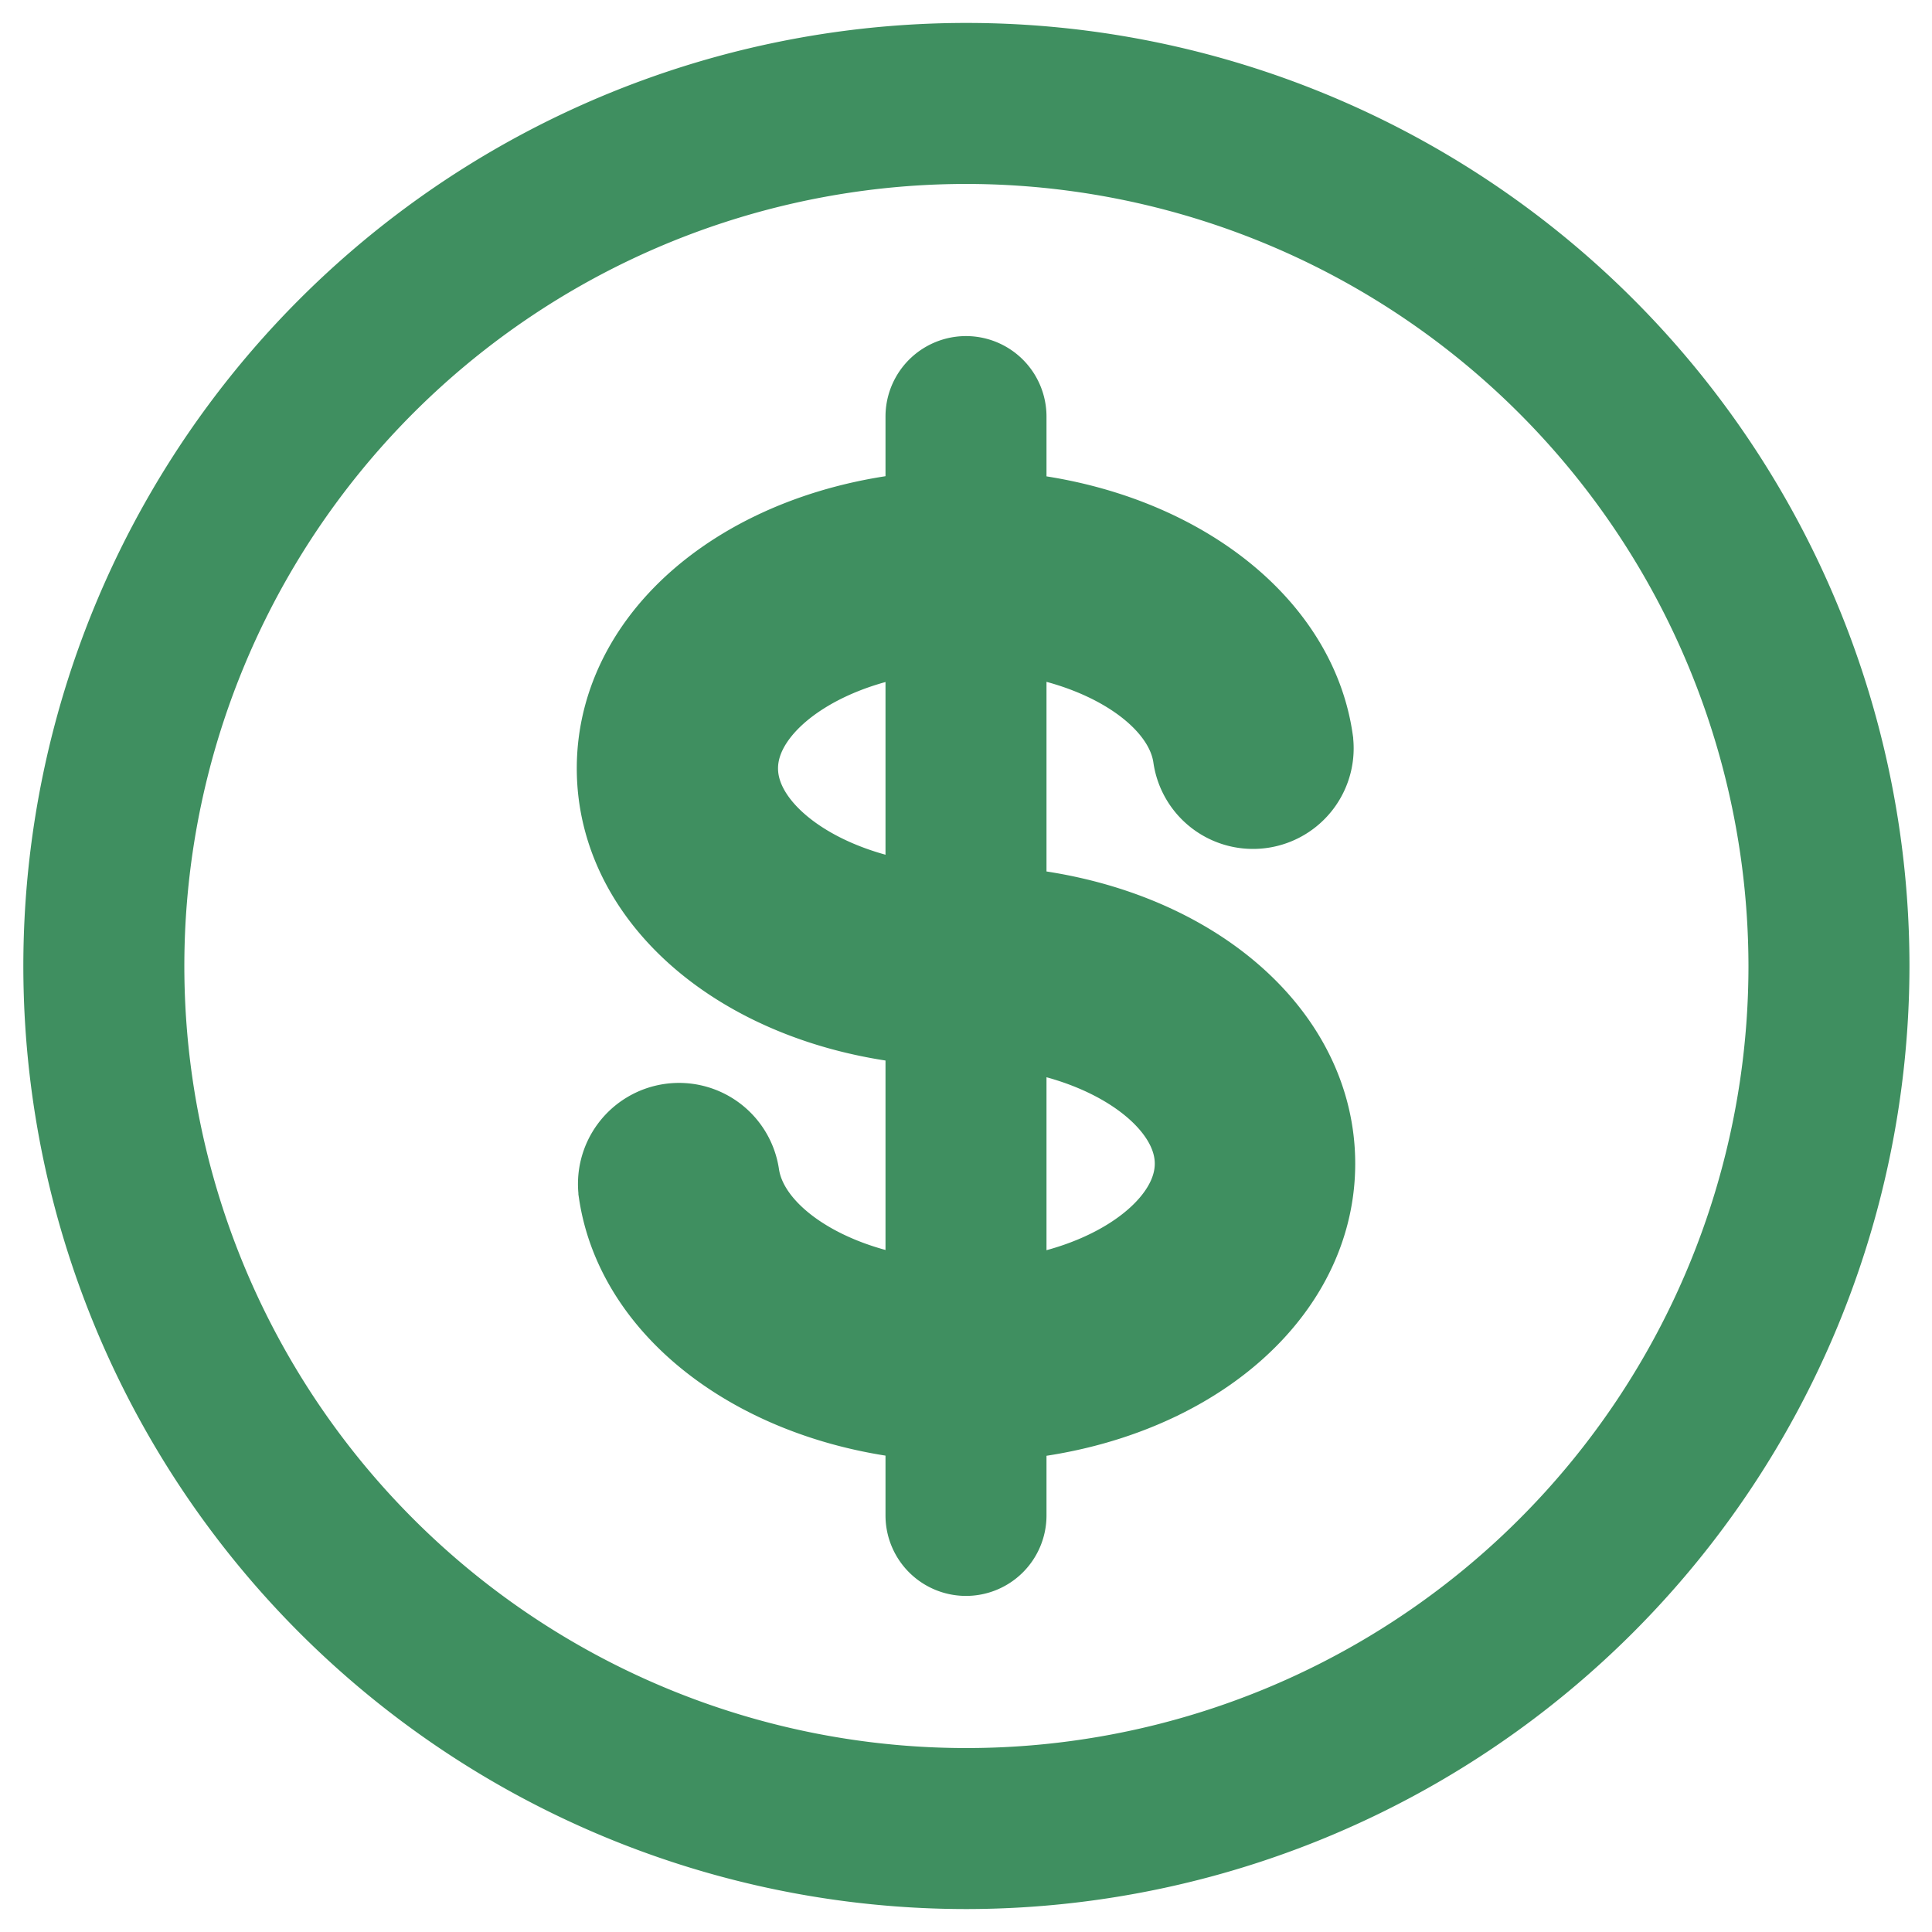 <?xml version="1.0" encoding="utf-8"?>
<svg data-name="Layer 1" xmlns="http://www.w3.org/2000/svg" viewBox="0 0 48 48">
  <path d="M24 46.43A22.43 22.43 0 1 1 46.44 24 22.45 22.45 0 0 1 24 46.43zm0-42.86A20.43 20.43 0 1 0 44.44 24 20.45 20.45 0 0 0 24 3.57z" style="fill:#3f8f60" stroke="#3f8f60" stroke-width="2"/>
  <path d="M24 25c-4.58 0-8.17-2.6-8.17-5.91s3.59-5.91 8.17-5.91c4.19 0 7.68 2.26 8.12 5.26a1 1 0 0 1-.84 1.14 1 1 0 0 1-1.14-.85c-.29-2-3-3.55-6.14-3.55-3.35 0-6.17 1.79-6.17 3.91S20.65 23 24 23a1 1 0 0 1 0 2z" style="fill:#3f8f60" stroke="#3f8f60" stroke-width="3"/>
  <path d="M24 34.82c-4.19 0-7.68-2.26-8.13-5.26a1 1 0 1 1 2-.29c.3 2 3 3.55 6.15 3.55 3.35 0 6.17-1.79 6.17-3.91S27.35 25 24 25a1 1 0 0 1 0-2c4.58 0 8.17 2.6 8.17 5.91s-3.59 5.91-8.17 5.91z" style="fill:#3f8f60" stroke="#3f8f60" stroke-width="3"/>
  <path d="M24 38.65a1 1 0 0 1-1-1v-27.3a1 1 0 0 1 2 0v27.3a1 1 0 0 1-1 1z" style="fill:#3f8f60" stroke="#3f8f60" stroke-width="2"/>
</svg>